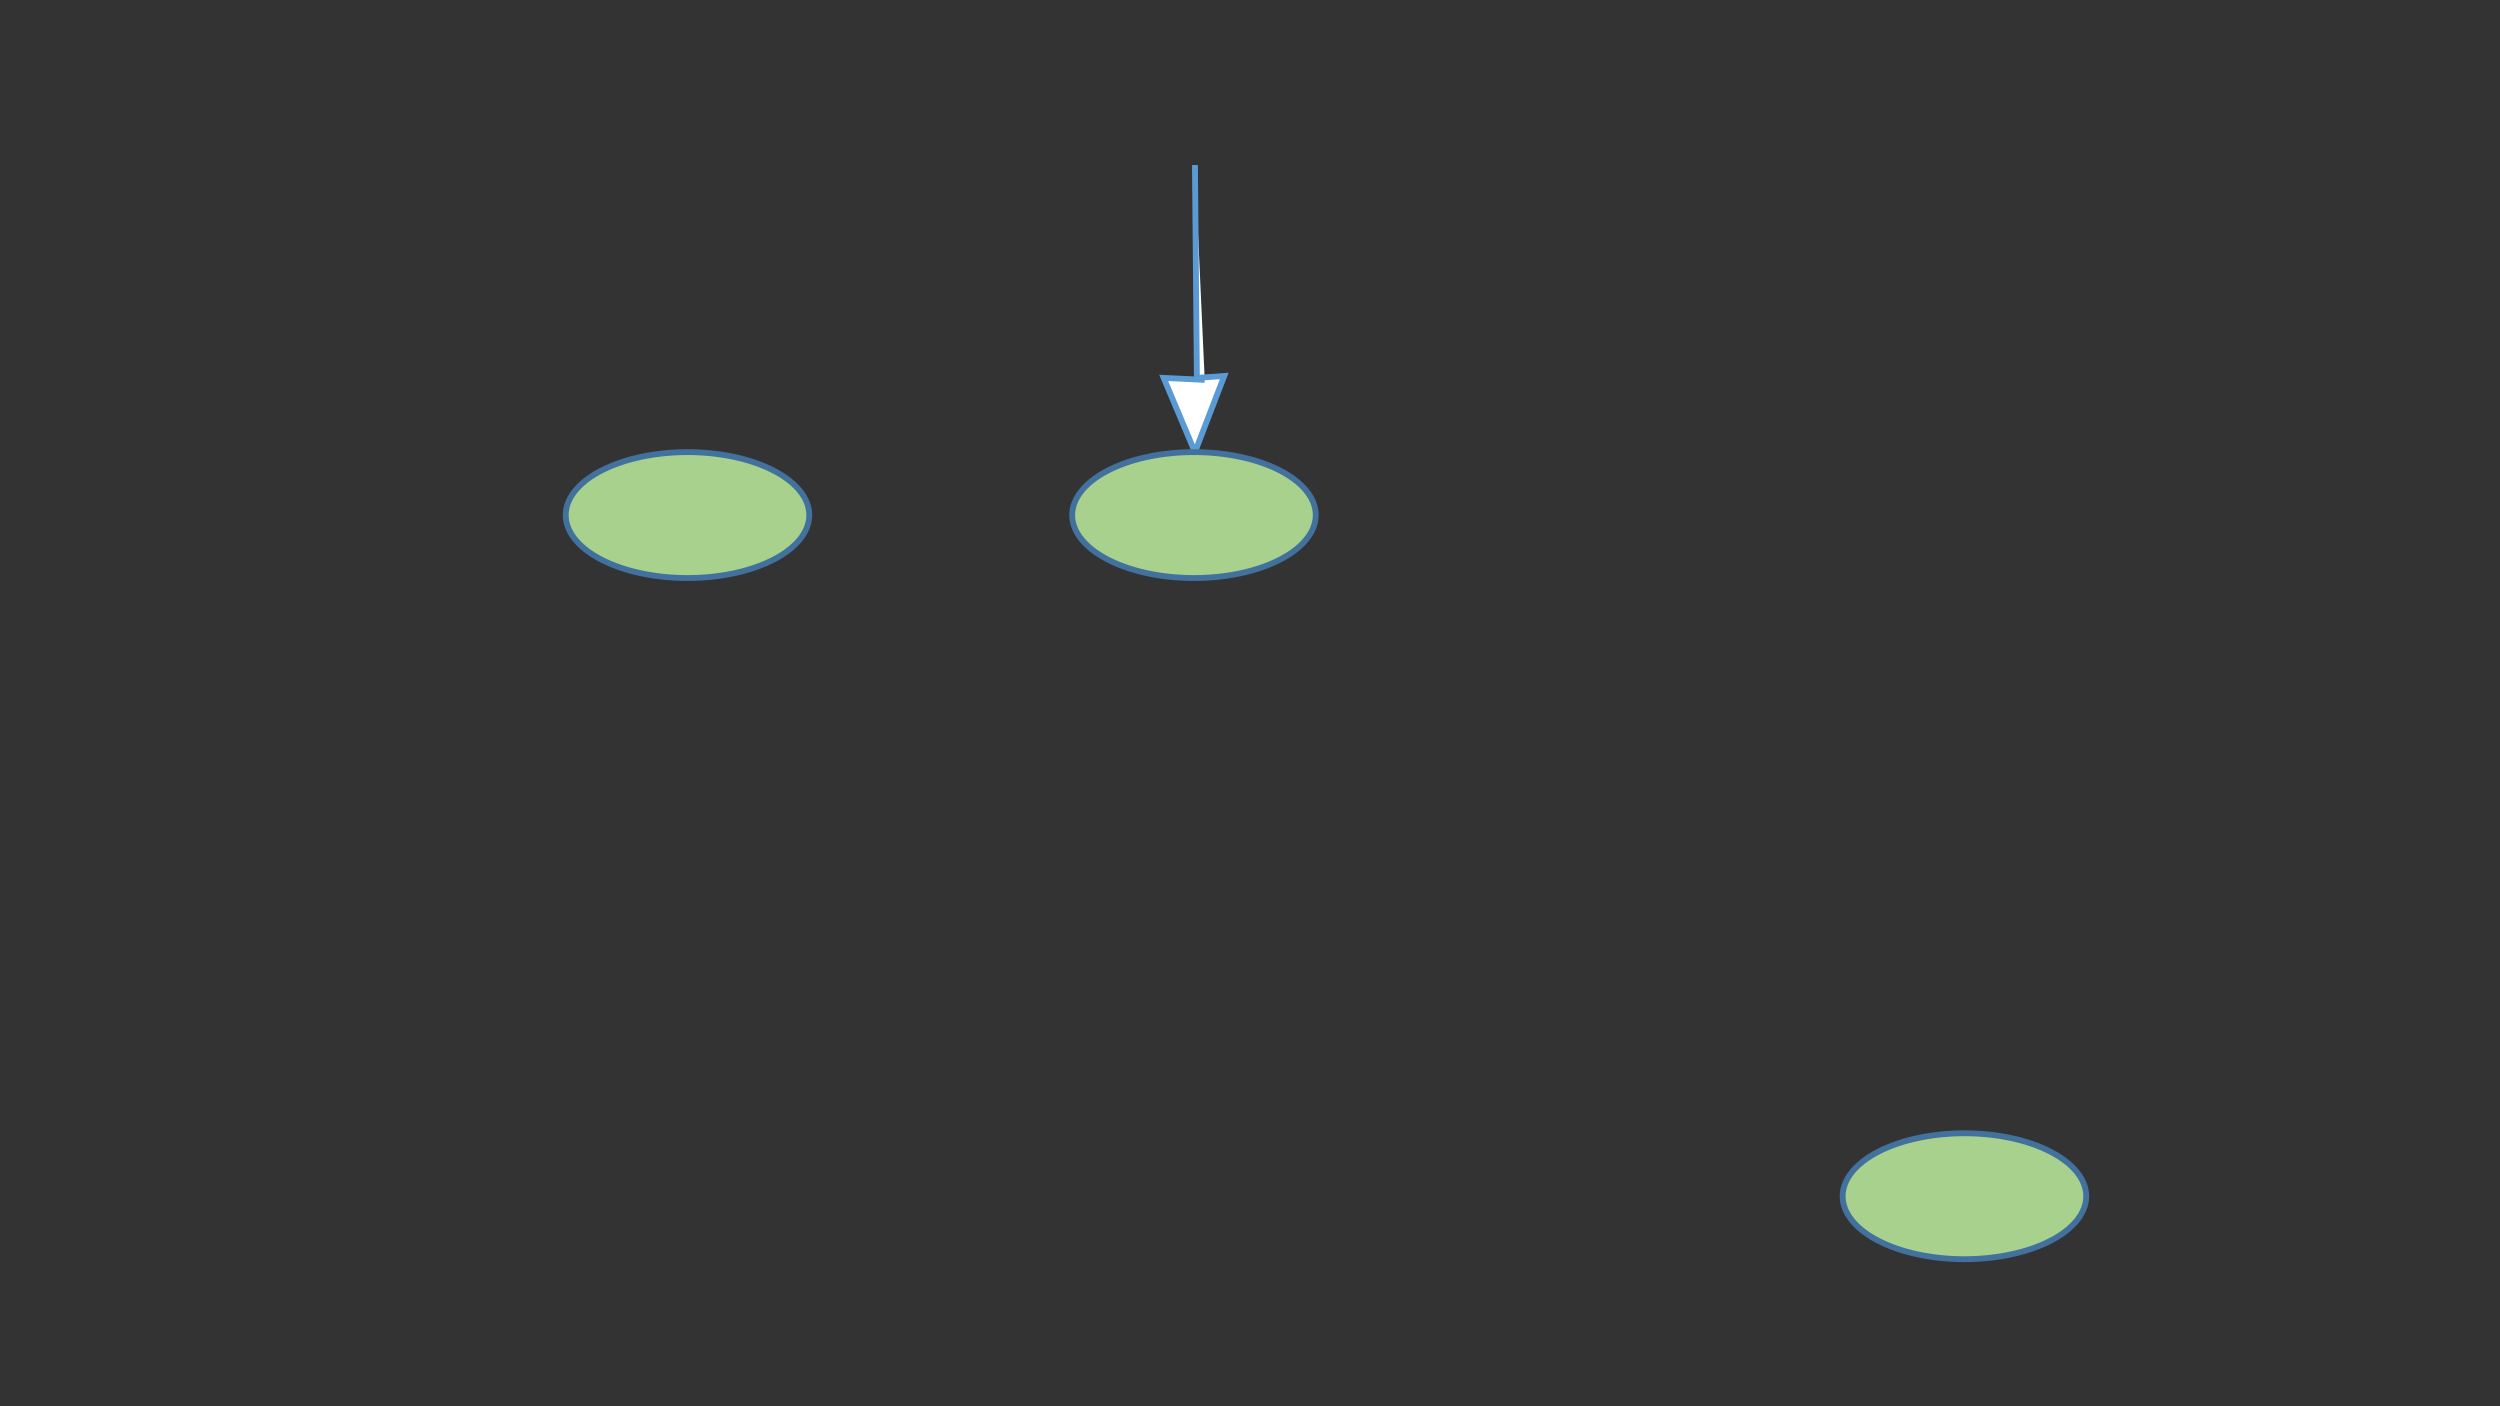 <?xml version="1.0" encoding="utf-8" ?>
<svg baseProfile="full" height="720.0" version="1.1" width="1280.0" xmlns="http://www.w3.org/2000/svg" xmlns:ev="http://www.w3.org/2001/xml-events" xmlns:xlink="http://www.w3.org/1999/xlink">
  <rect width="100%" height="100%" fill="#333333" stroke="none"/>
  <defs>
    <style type="text/css">
<![CDATA[.non-scaling-stroke { vector-effect: non-scaling-stroke; }]]>    </style>
  </defs>
  <svg id="static_1">
    <defs/>
    <path class="non-scaling-stroke" d="M 0.0 32.235 A 62.345 32.235 0 0 1 62.345 -6.111040515849597e-15 A 62.345 32.235 0 0 1 124.69 32.235 A 62.345 32.235 0 0 1 62.345 64.47 A 62.345 32.235 0 0 1 0.0 32.235 Z" fill="#a9d18e" stroke="#41719c" stroke-width="3" transform="matrix(1.0,0.0,0.0,1.0,943.448,580.236)"/>
  </svg>
  <svg id="static_2">
    <defs/>
    <path class="non-scaling-stroke" d="M 0.0 32.235 A 62.345 32.235 0 0 1 62.345 -6.111040515849597e-15 A 62.345 32.235 0 0 1 124.69 32.235 A 62.345 32.235 0 0 1 62.345 64.47 A 62.345 32.235 0 0 1 0.0 32.235 Z" fill="#a9d18e" stroke="#41719c" stroke-width="3" transform="matrix(1.0,0.0,0.0,1.0,289.655,231.487)"/>
  </svg>
  <svg id="static_3">
    <defs/>
    <path class="non-scaling-stroke" d="M 15.0 147.0 L 14.0 38.0 L 0.0 39.0 L 15.0 0.0 L 31.0 38.0 L 10.0 37.0" fill="#ffffff" stroke="#5b9bd5" stroke-width="3" transform="matrix(-1.0,1.2246467991473532e-16,-1.2246467991473532e-16,-1.0,626.81,231.487)"/>
  </svg>
  <svg id="dynamic">
    <defs/>
    <path class="non-scaling-stroke" d="M 0.0 32.235 A 62.345 32.235 0 0 1 62.345 -6.111040515849597e-15 A 62.345 32.235 0 0 1 124.69 32.235 A 62.345 32.235 0 0 1 62.345 64.47 A 62.345 32.235 0 0 1 0.0 32.235 Z" fill="#a9d18e" stroke="#41719c" stroke-width="3" transform="matrix(1.0,0.0,0.0,1.0,548.965,231.487)"/>
    <animate attributeName="opacity" dur="1s" repeatCount="3" values="1;0;1"/>
  </svg>
</svg>
